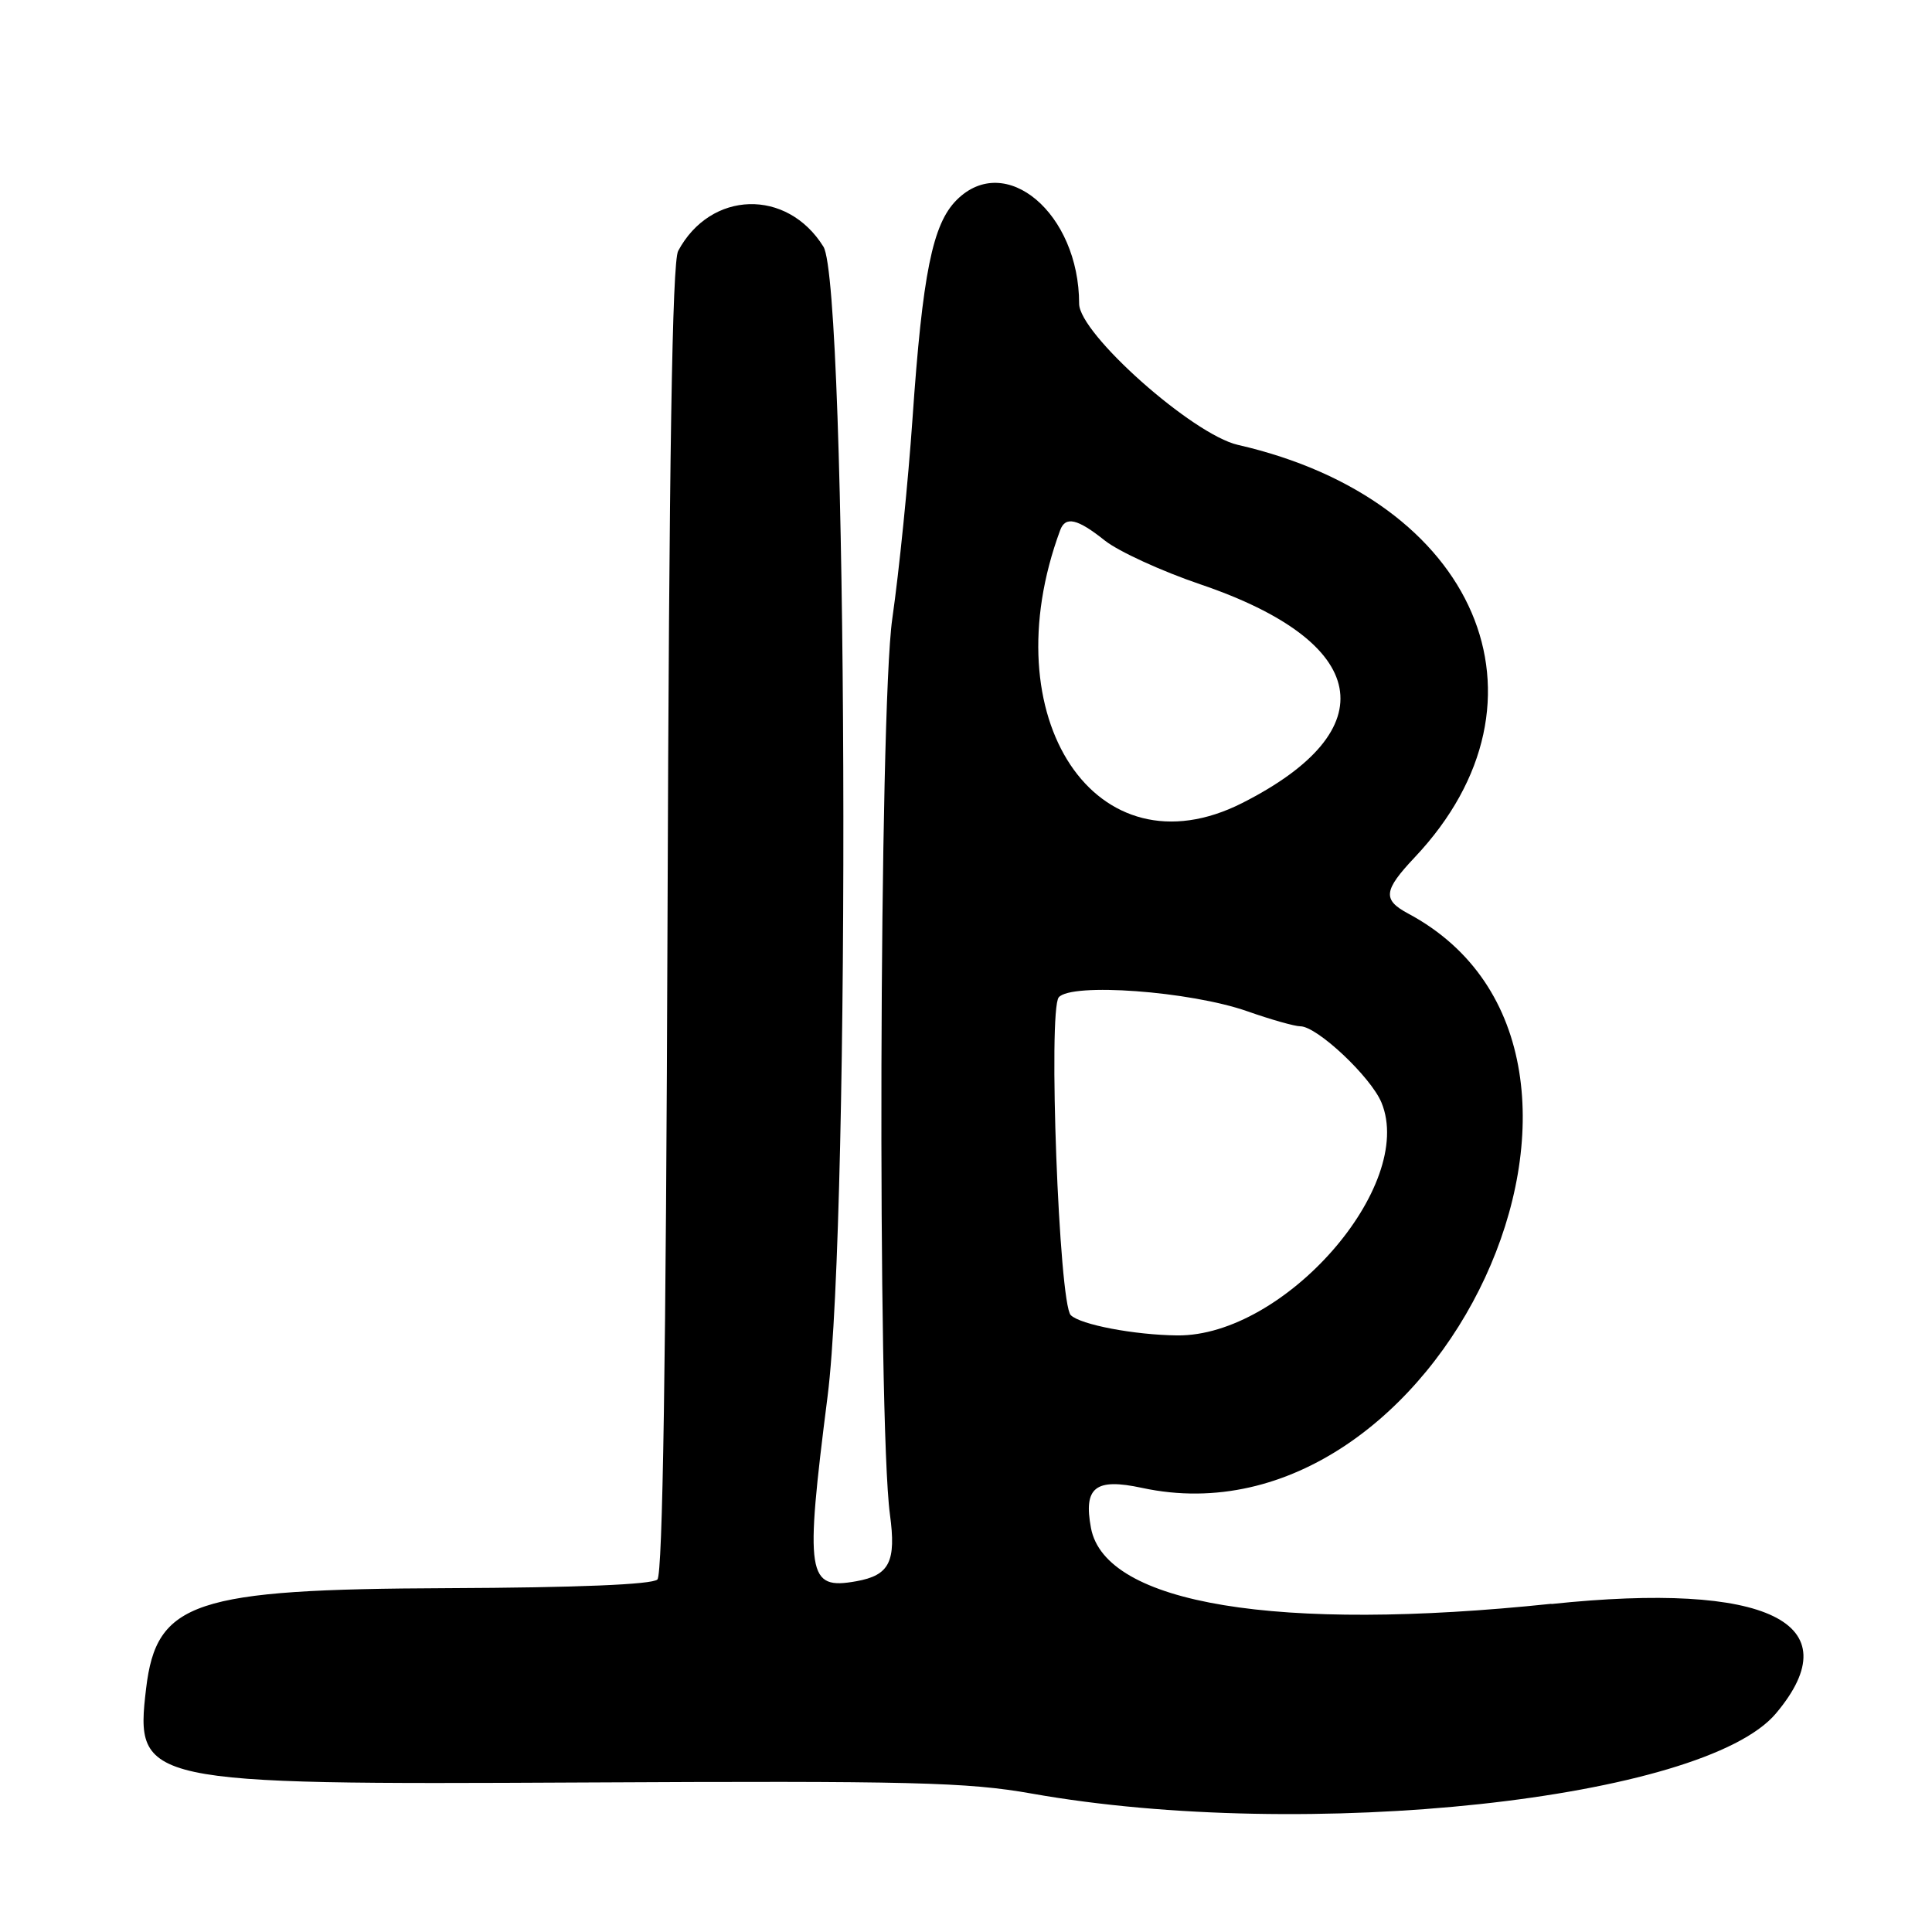 <?xml version="1.0" encoding="UTF-8"?>
<svg id="Layer_1" data-name="Layer 1" xmlns="http://www.w3.org/2000/svg" viewBox="0 0 256 256">
  <path d="M205.57,212.51c-36.27,3.8-59.12.04-61.01-10.04-1.01-5.4.58-6.65,6.75-5.32,39.46,8.51,70.06-57.49,35.28-76.1-3.42-1.83-3.28-3.05.87-7.45,19.65-20.83,8.26-47.41-23.43-54.65-6.01-1.38-21.04-14.74-21.04-18.71,0-11.96-9.75-20.22-16.23-13.74-3.2,3.2-4.52,9.75-5.85,29-.57,8.25-1.77,20.18-2.68,26.5-1.74,12.14-1.98,106.3-.31,118.66.85,6.27-.05,8.07-4.44,8.86-6.55,1.18-6.85-.71-3.82-24.51,3.08-24.25,2.64-147.19-.55-152.32-4.82-7.76-14.96-7.46-19.25.56-.79,1.48-1.2,27.35-1.41,88.54-.2,58.34-.64,86.79-1.34,87.5-.67.67-10.69,1.08-27.83,1.15-33.59.13-38.55,1.78-39.92,13.29-1.49,12.58-.64,12.76,57.64,12.46,43.75-.23,51.17-.05,59.72,1.47,36.41,6.46,88.99.8,98.6-10.62,10.12-12.02-1.13-17.51-29.76-14.5ZM140.48,70.25c.7-1.89,2.29-1.52,5.91,1.37,1.81,1.44,7.52,4.06,12.7,5.82,22.51,7.65,24.71,19.25,5.5,28.97-19.32,9.77-33.33-11.24-24.11-36.16ZM140.28,132.16c1.65-1.98,17.42-.82,25,1.84,3.12,1.1,6.28,1.99,7.02,1.99,2.22,0,9.33,6.69,10.75,10.1,4.58,11.07-12.89,30.99-27.05,30.86-5.67-.06-12.85-1.42-14.12-2.69-1.56-1.56-3.02-40.38-1.59-42.11Z"/>
</svg>